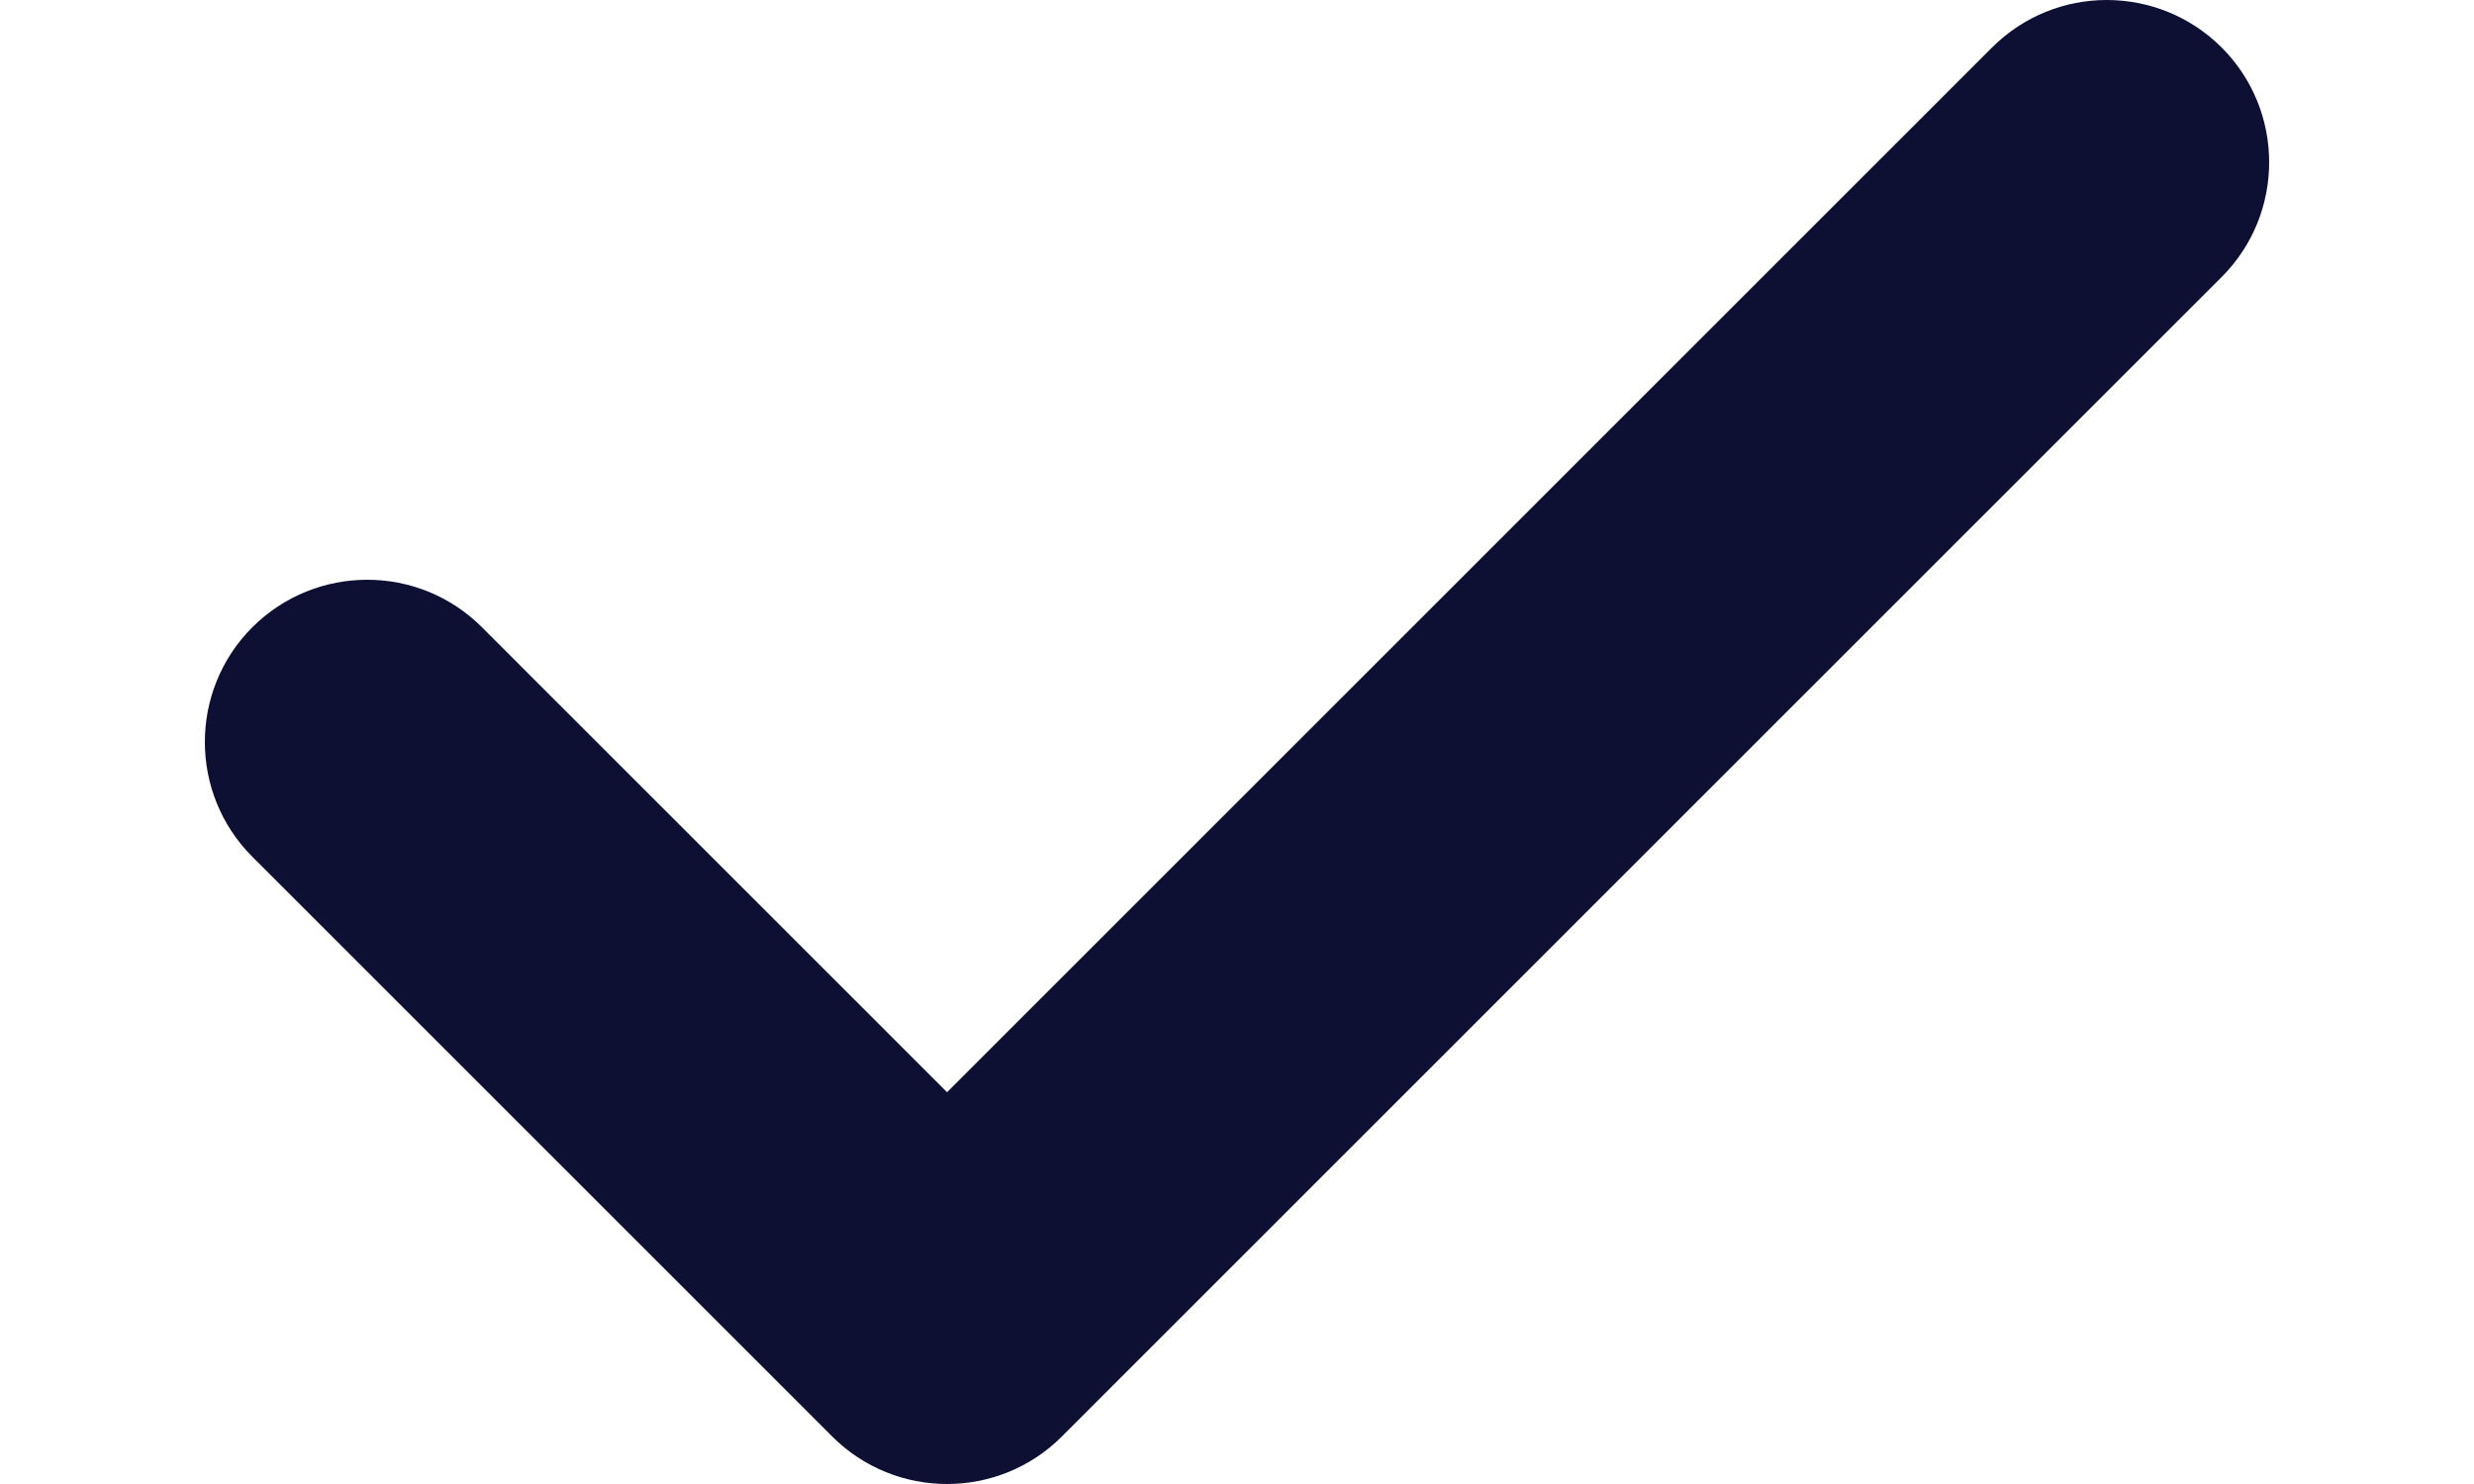 <svg width="10" height="6" viewBox="0 0 10 6" fill="none" xmlns="http://www.w3.org/2000/svg">
<g id="Vector">
<path fill-rule="evenodd" clip-rule="evenodd" d="M8.847 0.325C9.03 0.508 9.03 0.805 8.847 0.988L4.16 5.675C3.977 5.858 3.68 5.858 3.497 5.675L1.153 3.331C0.97 3.148 0.97 2.852 1.153 2.669C1.336 2.486 1.633 2.486 1.816 2.669L3.828 4.681L8.184 0.325C8.367 0.142 8.664 0.142 8.847 0.325Z" fill="#0D1033"/>
<path fill-rule="evenodd" clip-rule="evenodd" d="M8.714 0.457C8.605 0.348 8.427 0.348 8.317 0.457L3.828 4.946L1.683 2.801C1.573 2.691 1.395 2.691 1.285 2.801C1.176 2.911 1.176 3.089 1.286 3.199L3.629 5.543C3.739 5.652 3.917 5.652 4.027 5.543L8.714 0.855C8.824 0.745 8.824 0.567 8.714 0.457ZM8.052 0.192C8.308 -0.064 8.723 -0.064 8.98 0.192C9.236 0.448 9.236 0.864 8.98 1.12L4.292 5.808C4.036 6.064 3.62 6.064 3.364 5.808L1.02 3.464C0.764 3.208 0.764 2.792 1.02 2.536C1.277 2.28 1.692 2.28 1.948 2.536L3.828 4.416L8.052 0.192Z" fill="#0D1033"/>
</g>
</svg>

